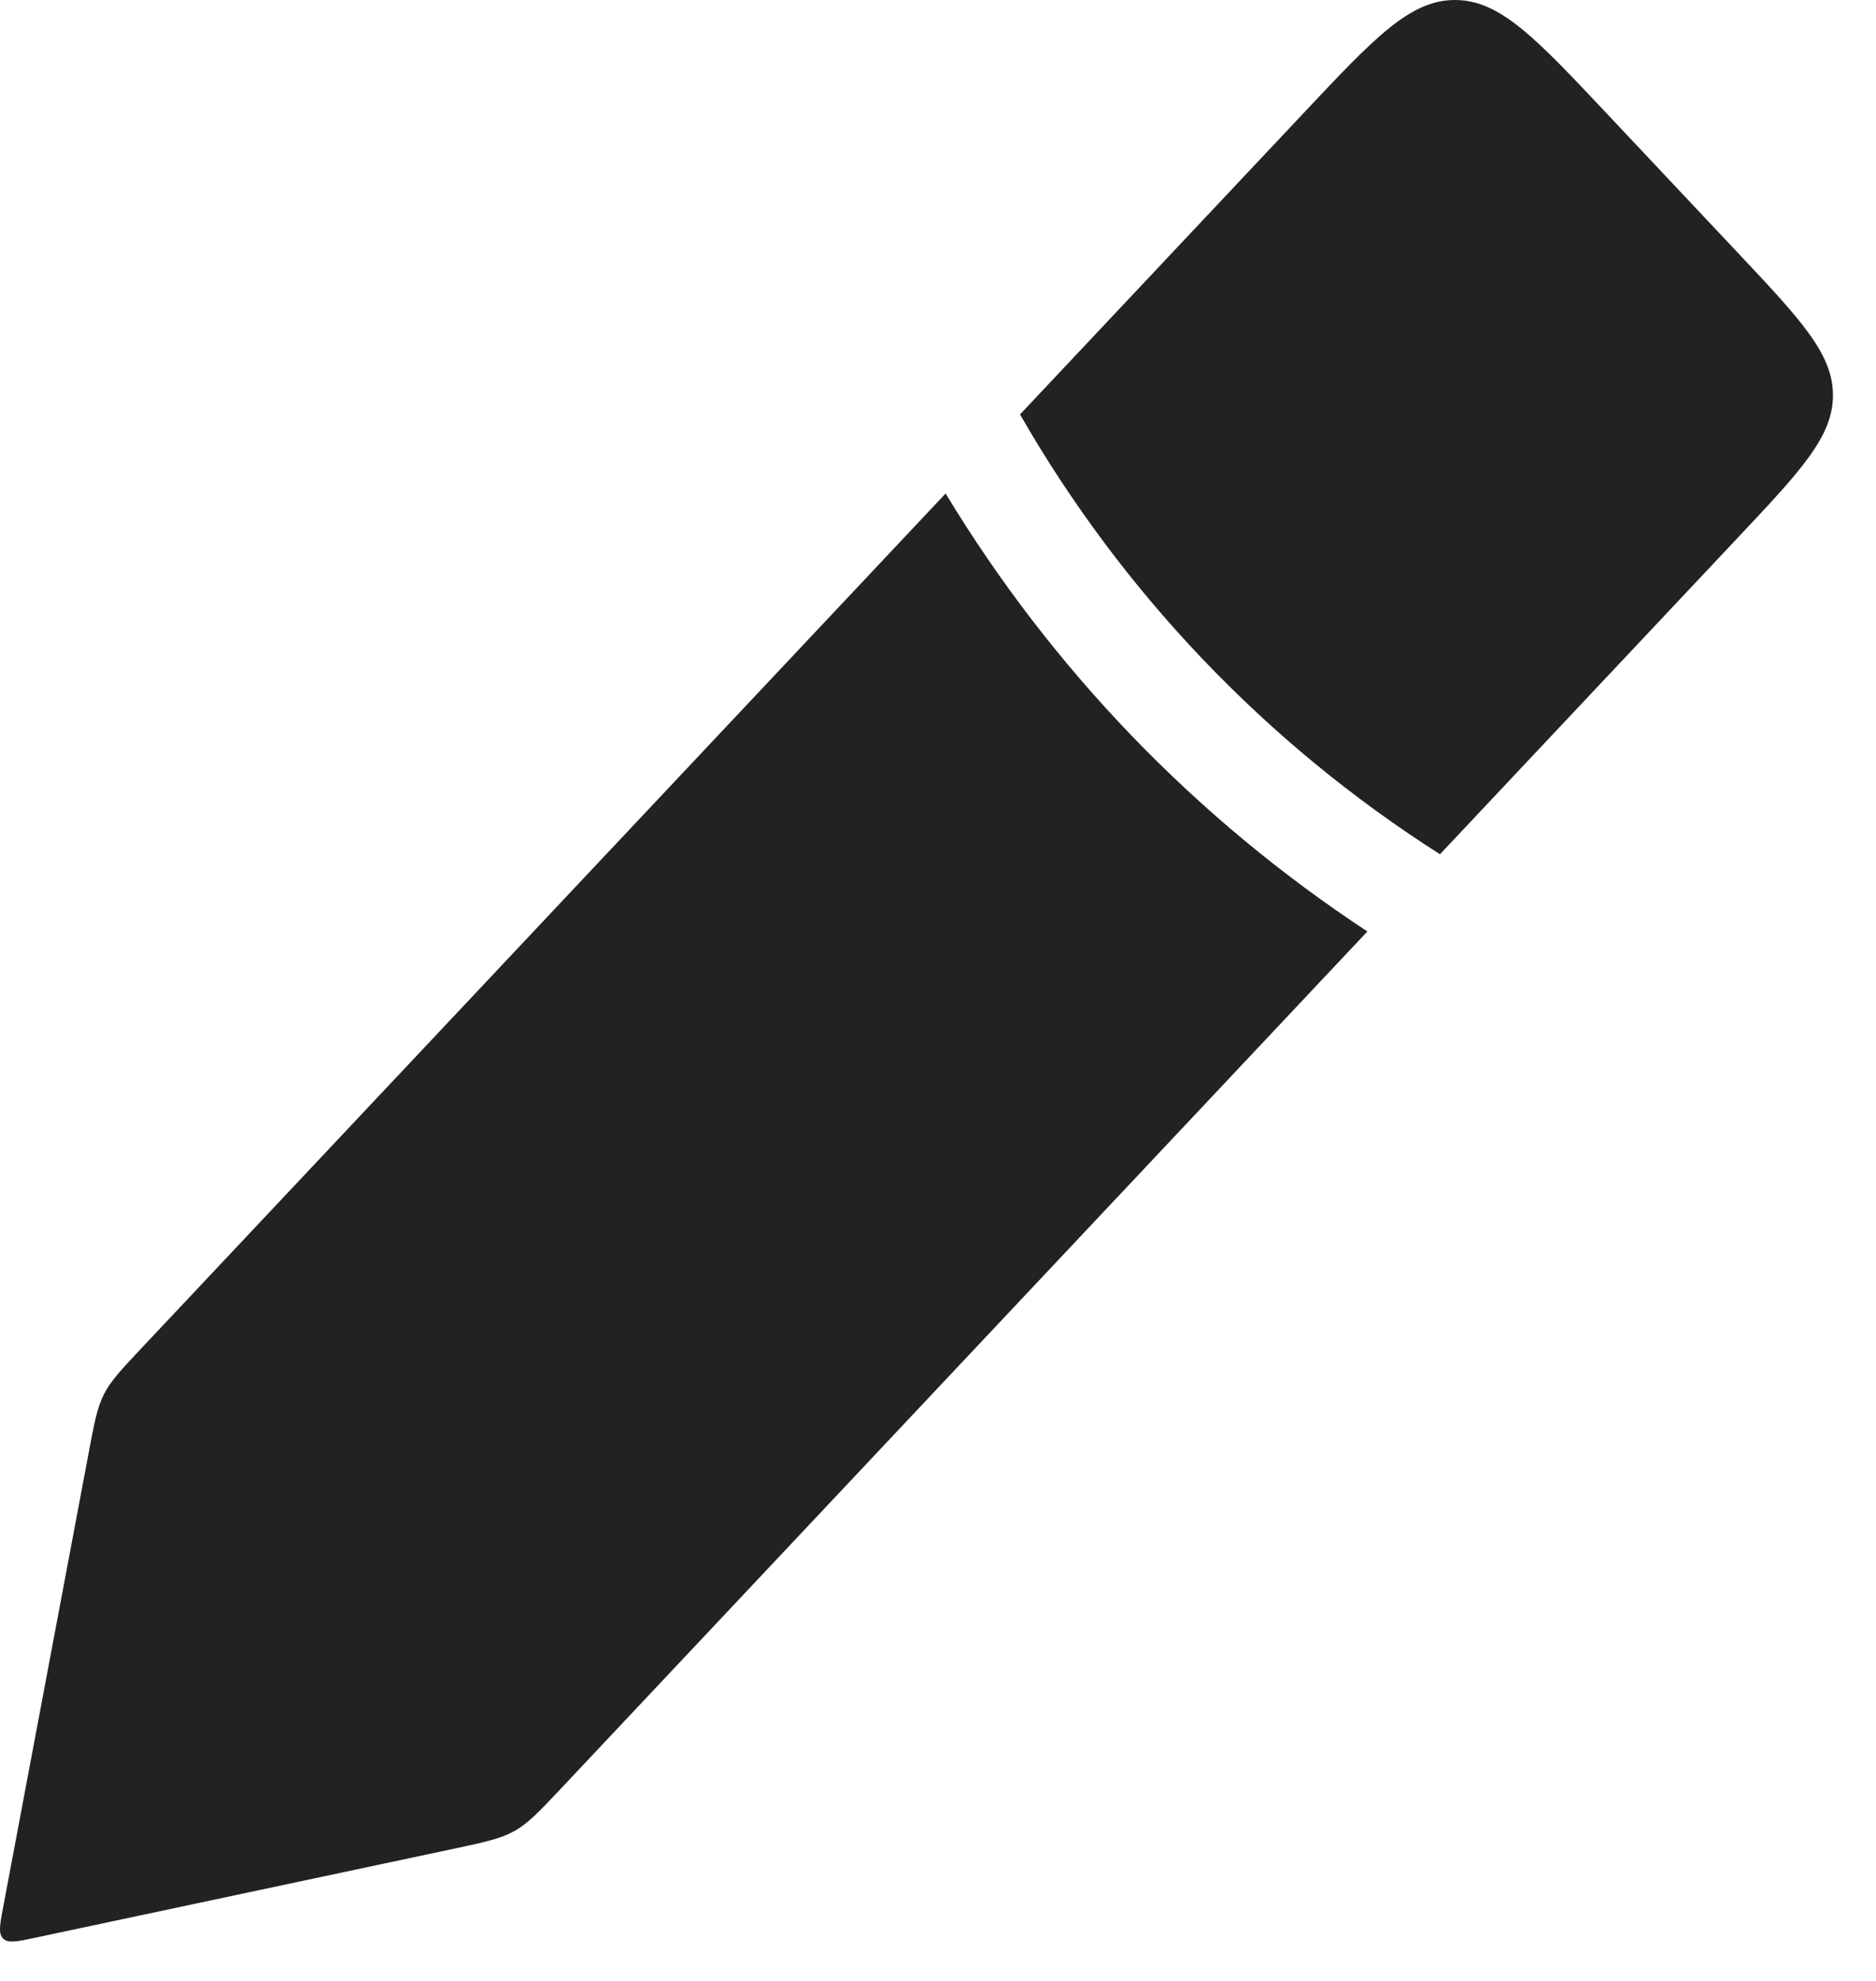 <svg width="36" height="38" viewBox="0 0 36 38" fill="none" xmlns="http://www.w3.org/2000/svg">
<path fill-rule="evenodd" clip-rule="evenodd" d="M19.574 7.95L25.008 2.177C26.373 0.726 27.056 0 27.92 0C28.785 0 29.467 0.726 30.833 2.177L33.34 4.84C34.563 6.139 35.174 6.789 35.174 7.582C35.174 8.375 34.563 9.024 33.34 10.323L27.633 16.387C24.297 14.265 21.533 11.364 19.574 7.95ZM18.146 9.467L2.722 25.855C2.324 26.278 2.125 26.489 1.995 26.745C1.865 27 1.811 27.286 1.704 27.857L0.059 36.594C-0.004 36.928 -0.035 37.095 0.061 37.188C0.156 37.282 0.322 37.246 0.654 37.176L8.697 35.467C9.304 35.338 9.607 35.273 9.873 35.124C10.14 34.974 10.352 34.748 10.778 34.296L26.24 17.868C22.942 15.702 20.178 12.827 18.146 9.467Z" fill="#222222"/>
</svg>
